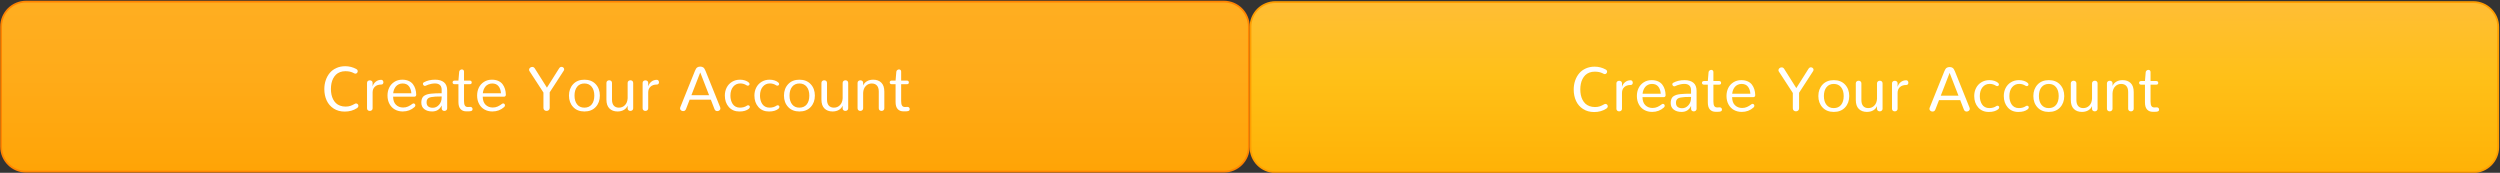 <?xml version="1.0" encoding="utf-8"?>
<!-- Generator: Adobe Illustrator 14.0.0, SVG Export Plug-In . SVG Version: 6.00 Build 43363)  -->
<!DOCTYPE svg PUBLIC "-//W3C//DTD SVG 1.1//EN" "http://www.w3.org/Graphics/SVG/1.1/DTD/svg11.dtd">
<svg version="1.1" id="Layer_1" xmlns="http://www.w3.org/2000/svg" xmlns:xlink="http://www.w3.org/1999/xlink" x="0px" y="0px"
	 width="2792.25px" height="193px" viewBox="0 0 2792.25 193" enable-background="new 0 0 2792.25 193" xml:space="preserve">
<rect x="0" y="0" width="2792.25" height="193" fill="#333333" stroke="none"/>
<g id="Layer_1_1_">
	<g id="Layer_4">
		<g>
			<g>
				<path fill="none" stroke="#FF9D00" stroke-width="4" d="M1424.524,3.326H2762.42c14.826,0,26.845,12.018,26.845,26.839v134.196
					c0,14.822-12.019,26.841-26.845,26.841H1424.524c-14.823,0-26.841-12.019-26.841-26.841V30.165
					C1397.684,15.343,1409.701,3.326,1424.524,3.326z"/>
				
					<linearGradient id="SVGID_1_" gradientUnits="userSpaceOnUse" x1="851.475" y1="-223.26" x2="851.475" y2="-35.385" gradientTransform="matrix(1 0 0 -1 1242 -32.059)">
					<stop  offset="0" style="stop-color:#FFB206"/>
					<stop  offset="0.564" style="stop-color:#FFC018"/>
					<stop  offset="1" style="stop-color:#FFBE35"/>
				</linearGradient>
				<path fill="url(#SVGID_1_)" d="M1424.524,3.326H2762.42c14.826,0,26.845,12.018,26.845,26.839v134.196
					c0,14.822-12.019,26.841-26.845,26.841H1424.524c-14.823,0-26.841-12.019-26.841-26.841V30.165
					C1397.684,15.343,1409.701,3.326,1424.524,3.326z"/>
			</g>
		</g>
		<g>
			<path fill="#FFFFFF" d="M1768.145,121.762c-3.489-2.25-6.105-5.257-7.853-9.021c-1.746-3.765-2.615-8.022-2.615-12.774
				c0-3.535,0.532-6.854,1.601-9.951c1.067-3.099,2.578-5.802,4.528-8.108c1.949-2.308,4.406-4.127,7.369-5.459
				c2.961-1.331,6.242-1.997,9.849-1.997c4.453,0,8.597,1.067,12.431,3.202c1.01,0.551,1.515,1.344,1.515,2.377
				c0,0.734-0.252,1.377-0.757,1.93c-0.505,0.551-1.112,0.824-1.823,0.824c-0.346,0-0.725-0.09-1.138-0.273
				c-0.092-0.046-0.374-0.188-0.844-0.432c-0.472-0.24-0.854-0.424-1.153-0.551c-0.298-0.127-0.758-0.299-1.377-0.518
				c-0.619-0.218-1.217-0.391-1.791-0.518c-0.572-0.125-1.292-0.234-2.15-0.326c-0.86-0.092-1.75-0.139-2.668-0.139
				c-2.229,0-4.248,0.346-6.062,1.032c-1.812,0.688-3.34,1.642-4.58,2.858c-1.239,1.216-2.284,2.664-3.134,4.339
				c-0.85,1.676-1.469,3.481-1.859,5.423c-0.391,1.939-0.584,4-0.584,6.181c0,2.183,0.193,4.234,0.584,6.164
				c0.394,1.929,1.012,3.727,1.859,5.391c0.85,1.663,1.898,3.094,3.15,4.286s2.802,2.136,4.647,2.821
				c1.849,0.689,3.908,1.033,6.183,1.033c2.043,0,3.834-0.271,5.371-0.809c1.537-0.54,3.202-1.314,4.992-2.324
				c0.459-0.253,0.896-0.379,1.311-0.379c0.712,0,1.32,0.264,1.826,0.792c0.504,0.526,0.758,1.146,0.758,1.858
				c0,1.057-0.574,1.951-1.723,2.687c-3.836,2.502-8.355,3.753-13.566,3.753C1775.732,125.136,1771.634,124.012,1768.145,121.762z"
				/>
			<path fill="#FFFFFF" d="M1806.264,123.62c-0.599-0.504-0.896-1.218-0.896-2.136V93.077c0-0.918,0.312-1.623,0.93-2.116
				c0.62-0.494,1.354-0.74,2.204-0.74c0.852,0,1.578,0.247,2.188,0.74c0.606,0.493,0.914,1.176,0.914,2.049l-0.035,4.133
				c0.574-2.136,1.728-3.919,3.461-5.354c1.731-1.435,3.815-2.151,6.25-2.151c0.734,0,1.313,0.274,1.738,0.826
				c0.426,0.551,0.637,1.192,0.637,1.929c0,0.688-0.194,1.279-0.584,1.771c-0.392,0.494-0.953,0.742-1.688,0.742
				c-3.1,0-5.505,0.805-7.215,2.409c-1.71,1.605-2.563,3.752-2.563,6.438v17.731c0,0.918-0.314,1.631-0.946,2.135
				c-0.632,0.507-1.372,0.76-2.222,0.76C1807.585,124.379,1806.859,124.126,1806.264,123.62z"/>
			<path fill="#FFFFFF" d="M1836.564,122.864c-2.547-1.399-4.574-3.462-6.078-6.183s-2.254-5.895-2.254-9.521
				c0-3.188,0.631-6.104,1.894-8.744c1.265-2.641,3.168-4.787,5.717-6.439c2.55-1.652,5.521-2.479,8.919-2.479
				c2.687,0,5.038,0.445,7.059,1.343c2.021,0.896,3.627,2.13,4.822,3.702c1.19,1.572,2.088,3.328,2.686,5.269
				c0.598,1.939,0.93,4.068,0.999,6.389c0,0.666-0.185,1.218-0.552,1.652c-0.366,0.436-0.918,0.653-1.652,0.653H1834.5
				c0.046,3.947,1.104,6.938,3.167,8.97c2.065,2.031,4.719,3.07,7.955,3.116c2.043,0,3.879-0.366,5.509-1.104
				c1.632-0.732,3.271-1.731,4.926-2.996c0.413-0.319,0.85-0.479,1.31-0.479c0.551,0,1.016,0.213,1.396,0.639
				c0.377,0.424,0.567,0.924,0.567,1.498c0,0.732-0.322,1.389-0.964,1.961c-3.629,3.26-8.012,4.892-13.154,4.892
				C1841.994,124.977,1839.113,124.264,1836.564,122.864z M1854.884,104.684c-0.207-3.215-1.112-5.843-2.72-7.887
				c-1.605-2.043-3.96-3.063-7.059-3.063c-1.607,0-3.064,0.311-4.373,0.93c-1.312,0.619-2.383,1.451-3.221,2.496
				s-1.504,2.205-1.996,3.479c-0.494,1.272-0.799,2.622-0.914,4.047L1854.884,104.684L1854.884,104.684z"/>
			<path fill="#FFFFFF" d="M1869.381,122.416c-2.25-1.725-3.375-4.167-3.375-7.337c0-1.31,0.141-2.454,0.414-3.44
				c0.275-0.986,0.666-1.854,1.171-2.603c0.505-0.744,1.218-1.377,2.136-1.894c0.918-0.518,1.928-0.94,3.028-1.274
				c1.104-0.332,2.502-0.584,4.201-0.759c1.698-0.172,3.448-0.291,5.251-0.358c1.802-0.067,3.979-0.104,6.525-0.104v-3.754
				c0-2.455-0.654-4.27-1.963-5.438c-1.311-1.172-3.135-1.756-5.477-1.756c-1.398,0-2.801,0.149-4.199,0.447
				c-1.4,0.299-2.503,0.598-3.308,0.896c-0.804,0.299-1.791,0.711-2.962,1.238c-0.229,0.114-0.504,0.172-0.825,0.172
				c-0.599,0-1.112-0.248-1.55-0.739c-0.437-0.493-0.653-1.039-0.653-1.638c0-0.688,0.321-1.217,0.964-1.584
				c3.559-1.996,7.793-2.996,12.706-2.996c4.2,0,7.489,0.978,9.865,2.929c2.376,1.951,3.563,4.958,3.563,9.021v20.076
				c0,0.896-0.316,1.603-0.947,2.117c-0.631,0.518-1.358,0.773-2.187,0.773c-0.826,0-1.532-0.246-2.118-0.739
				c-0.585-0.494-0.878-1.188-0.878-2.083v-3.307c-2.137,4.478-5.67,6.713-10.606,6.713
				C1874.559,124.999,1871.631,124.139,1869.381,122.416z M1885.754,117.595c1.985-2.182,2.979-4.958,2.979-8.333v-1.031
				c-2.846,0-5.164,0.051-6.955,0.153s-3.375,0.287-4.752,0.552c-1.377,0.266-2.41,0.653-3.1,1.172
				c-0.688,0.518-1.199,1.144-1.531,1.877c-0.334,0.732-0.5,1.676-0.5,2.822c0,2.09,0.619,3.621,1.857,4.598
				c1.239,0.978,2.93,1.463,5.062,1.463C1881.455,120.866,1883.77,119.775,1885.754,117.595z"/>
			<path fill="#FFFFFF" d="M1909.807,122.296c-1.562-1.711-2.343-4.346-2.343-7.903V94.559h-4.198c-0.76,0-1.338-0.184-1.74-0.551
				c-0.401-0.367-0.604-0.86-0.604-1.479c0-0.598,0.194-1.086,0.585-1.465c0.392-0.378,0.966-0.568,1.724-0.568h4.233l0.826-9.777
				c0.046-0.734,0.373-1.366,0.981-1.895c0.605-0.527,1.276-0.793,2.014-0.793c0.689,0,1.263,0.213,1.722,0.639
				c0.459,0.425,0.688,1.039,0.688,1.842v9.984h6.336c0.757,0,1.326,0.195,1.705,0.587c0.379,0.39,0.566,0.895,0.566,1.515
				c0,1.309-0.758,1.962-2.271,1.962h-6.335v18.767c0,2.364,0.333,4.069,0.999,5.112c0.666,1.045,1.722,1.567,3.168,1.567h0.379
				l2.341-0.104h0.207c0.758,0,1.354,0.242,1.791,0.726c0.438,0.479,0.654,1.045,0.654,1.688c0,0.574-0.126,1.039-0.379,1.396
				c-0.254,0.354-0.637,0.613-1.154,0.772c-0.516,0.16-1.033,0.266-1.549,0.312c-0.516,0.046-1.188,0.067-2.016,0.067h-2.03
				C1913.468,124.859,1911.367,124.006,1909.807,122.296z"/>
			<path fill="#FFFFFF" d="M1936.665,122.864c-2.548-1.399-4.575-3.462-6.078-6.183c-1.504-2.721-2.256-5.895-2.256-9.521
				c0-3.188,0.632-6.104,1.896-8.744c1.263-2.641,3.168-4.787,5.717-6.439c2.548-1.652,5.521-2.479,8.918-2.479
				c2.686,0,5.039,0.445,7.059,1.343c2.021,0.896,3.627,2.13,4.82,3.702c1.192,1.572,2.089,3.328,2.688,5.269
				c0.598,1.939,0.93,4.068,0.998,6.389c0,0.666-0.186,1.218-0.552,1.652c-0.366,0.436-0.918,0.653-1.651,0.653H1934.6
				c0.047,3.947,1.103,6.938,3.168,8.97c2.062,2.032,4.717,3.07,7.954,3.116c2.043,0,3.88-0.366,5.509-1.104
				c1.631-0.732,3.271-1.731,4.924-2.996c0.414-0.319,0.85-0.479,1.311-0.479c0.553,0,1.018,0.213,1.396,0.639
				c0.378,0.424,0.567,0.924,0.567,1.498c0,0.732-0.321,1.389-0.966,1.961c-3.627,3.26-8.012,4.892-13.15,4.892
				C1942.093,124.977,1939.213,124.264,1936.665,122.864z M1954.984,104.684c-0.207-3.215-1.114-5.843-2.721-7.887
				c-1.606-2.043-3.959-3.063-7.061-3.063c-1.605,0-3.062,0.311-4.373,0.93c-1.309,0.619-2.382,1.451-3.221,2.496
				c-0.838,1.045-1.504,2.205-1.996,3.479c-0.494,1.272-0.799,2.622-0.913,4.047L1954.984,104.684L1954.984,104.684z"/>
			<path fill="#FFFFFF" d="M2002.4,103.855l-15.564-23.896c-0.32-0.482-0.48-1.011-0.48-1.584c0-0.851,0.36-1.584,1.086-2.204
				c0.723-0.62,1.543-0.931,2.462-0.931c1.192,0,2.135,0.552,2.823,1.653l13.565,21.487l13.637-21.59
				c0.688-1.079,1.584-1.618,2.688-1.618c0.78,0,1.463,0.264,2.049,0.792c0.585,0.527,0.878,1.158,0.878,1.895
				c0,0.573-0.172,1.125-0.518,1.651l-15.633,24.104v17.422c0,1.032-0.346,1.845-1.033,2.43c-0.688,0.586-1.504,0.879-2.444,0.879
				c-0.964,0-1.79-0.293-2.479-0.879c-0.688-0.585-1.032-1.405-1.032-2.462L2002.4,103.855L2002.4,103.855z"/>
			<path fill="#FFFFFF" d="M2035.577,120.006c-3.111-3.329-4.666-7.576-4.666-12.74c0-5.188,1.555-9.445,4.666-12.775
				c3.11-3.328,7.307-4.992,12.586-4.992c5.28,0,9.476,1.658,12.586,4.977c3.11,3.317,4.666,7.582,4.666,12.792
				c0,5.164-1.549,9.412-4.646,12.74c-3.102,3.328-7.302,4.992-12.604,4.992C2042.884,124.999,2038.688,123.334,2035.577,120.006z
				 M2056.307,117.13c1.938-2.397,2.909-5.688,2.909-9.864c0-4.154-0.979-7.449-2.943-9.883c-1.963-2.435-4.666-3.649-8.108-3.649
				c-3.467,0-6.176,1.211-8.126,3.633c-1.951,2.422-2.927,5.723-2.927,9.898c0,4.133,0.969,7.408,2.91,9.83
				c1.938,2.422,4.631,3.633,8.073,3.633C2051.629,120.729,2054.366,119.53,2056.307,117.13z"/>
			<path fill="#FFFFFF" d="M2076.141,121.676c-2.263-2.216-3.394-5.55-3.394-10.003V93.11c0-0.939,0.312-1.67,0.932-2.187
				c0.619-0.519,1.354-0.774,2.203-0.774s1.577,0.258,2.188,0.774c0.606,0.517,0.912,1.246,0.912,2.187v18.629
				c0,2.938,0.666,5.172,1.996,6.696c1.332,1.527,3.235,2.291,5.717,2.291c2.663,0,4.912-0.937,6.749-2.808
				c1.835-1.87,2.835-4.437,2.996-7.694V93.11c0-0.916,0.311-1.641,0.93-2.168c0.621-0.529,1.354-0.793,2.205-0.793
				c0.849,0,1.572,0.258,2.168,0.774c0.599,0.517,0.896,1.246,0.896,2.187v28.34c0,0.918-0.312,1.637-0.933,2.151
				c-0.619,0.517-1.354,0.774-2.203,0.774s-1.571-0.247-2.17-0.74c-0.596-0.493-0.895-1.188-0.895-2.084v-3.062
				c-0.873,2.088-2.311,3.694-4.306,4.819c-1.998,1.125-4.314,1.688-6.955,1.688C2081.414,124.999,2078.4,123.891,2076.141,121.676z
				"/>
			<path fill="#FFFFFF" d="M2114.07,123.62c-0.596-0.504-0.896-1.218-0.896-2.136V93.077c0-0.918,0.311-1.623,0.932-2.116
				c0.618-0.494,1.354-0.74,2.202-0.74c0.85,0,1.577,0.247,2.188,0.74c0.606,0.493,0.912,1.176,0.912,2.049l-0.035,4.133
				c0.574-2.136,1.729-3.919,3.461-5.354s3.816-2.151,6.25-2.151c0.734,0,1.314,0.274,1.738,0.826
				c0.426,0.551,0.637,1.192,0.637,1.929c0,0.688-0.191,1.279-0.584,1.771c-0.391,0.494-0.952,0.742-1.688,0.742
				c-3.102,0-5.504,0.805-7.216,2.409c-1.709,1.605-2.563,3.752-2.563,6.438v17.731c0,0.918-0.313,1.631-0.947,2.135
				c-0.631,0.507-1.37,0.76-2.221,0.76C2115.389,124.379,2114.667,124.126,2114.07,123.62z"/>
			<path fill="#FFFFFF" d="M2189.378,111.845h-23.69l-4.062,10.468c-0.573,1.518-1.644,2.272-3.202,2.272
				c-0.896,0-1.69-0.287-2.394-0.86c-0.701-0.572-1.052-1.297-1.052-2.17c0-0.367,0.093-0.791,0.272-1.271l16.356-40.599
				c0.779-1.95,1.623-3.241,2.531-3.874c0.903-0.631,2.037-0.947,3.392-0.947s2.483,0.315,3.393,0.947
				c0.909,0.631,1.75,1.924,2.531,3.874l16.354,40.599c0.185,0.48,0.274,0.906,0.274,1.271c0,0.873-0.354,1.598-1.067,2.17
				c-0.711,0.573-1.517,0.86-2.409,0.86c-1.537,0-2.595-0.758-3.168-2.272L2189.378,111.845z M2177.532,81.405l-9.884,25.446h19.767
				L2177.532,81.405z"/>
			<path fill="#FFFFFF" d="M2209.417,119.989c-2.938-3.362-4.406-7.604-4.406-12.726c0-3.306,0.688-6.301,2.064-8.986
				c1.379-2.687,3.362-4.818,5.959-6.402c2.594-1.584,5.577-2.376,8.95-2.376c1.976,0,3.802,0.273,5.478,0.824
				c1.677,0.553,3.008,1.24,3.994,2.066c0.778,0.62,1.172,1.286,1.172,1.997c0,0.505-0.188,0.931-0.567,1.272
				c-0.379,0.346-0.845,0.519-1.396,0.519c-0.504,0-0.985-0.149-1.444-0.448c-2.088-1.354-4.396-2.031-6.92-2.031
				c-3.283,0-5.947,1.233-7.99,3.7c-2.043,2.47-3.063,5.791-3.063,9.97c0,1.746,0.207,3.397,0.621,4.959
				c0.412,1.562,1.031,2.979,1.858,4.252c0.826,1.274,1.929,2.285,3.306,3.03c1.377,0.746,2.961,1.119,4.752,1.119
				c3.146,0,5.772-0.733,7.885-2.205c0.438-0.297,0.896-0.446,1.379-0.446c0.527,0,0.978,0.18,1.345,0.534
				c0.366,0.354,0.551,0.798,0.551,1.324c0,0.758-0.392,1.459-1.172,2.103c-2.479,1.996-5.97,2.996-10.467,2.996
				C2216.316,125.032,2212.357,123.352,2209.417,119.989z"/>
			<path fill="#FFFFFF" d="M2242.441,119.989c-2.939-3.362-4.408-7.604-4.408-12.726c0-3.306,0.688-6.301,2.065-8.986
				c1.377-2.687,3.36-4.818,5.956-6.402s5.578-2.376,8.953-2.376c1.977,0,3.8,0.273,5.477,0.824c1.676,0.553,3.008,1.24,3.993,2.066
				c0.78,0.62,1.173,1.286,1.173,1.997c0,0.505-0.189,0.931-0.568,1.272c-0.379,0.346-0.844,0.519-1.396,0.519
				c-0.507,0-0.987-0.149-1.446-0.448c-2.088-1.354-4.396-2.031-6.923-2.031c-3.28,0-5.944,1.233-7.987,3.7
				c-2.043,2.47-3.062,5.791-3.062,9.97c0,1.746,0.205,3.397,0.619,4.959s1.029,2.979,1.857,4.252
				c0.826,1.274,1.928,2.285,3.309,3.03c1.377,0.746,2.961,1.119,4.75,1.119c3.146,0,5.771-0.733,7.887-2.205
				c0.436-0.297,0.895-0.446,1.377-0.446c0.527,0,0.977,0.18,1.344,0.534s0.551,0.798,0.551,1.324c0,0.758-0.391,1.459-1.172,2.103
				c-2.479,1.996-5.969,2.996-10.467,2.996C2249.339,125.032,2245.378,123.352,2242.441,119.989z"/>
			<path fill="#FFFFFF" d="M2275.72,120.006c-3.107-3.329-4.663-7.576-4.663-12.74c0-5.188,1.555-9.445,4.663-12.775
				c3.109-3.328,7.309-4.992,12.587-4.992s9.478,1.658,12.586,4.977s4.666,7.582,4.666,12.792c0,5.164-1.55,9.412-4.647,12.74
				c-3.101,3.328-7.302,4.992-12.604,4.992C2283.027,124.999,2278.831,123.334,2275.72,120.006z M2296.45,117.13
				c1.938-2.397,2.909-5.688,2.909-9.864c0-4.154-0.981-7.449-2.944-9.883c-1.963-2.435-4.666-3.649-8.106-3.649
				c-3.468,0-6.177,1.211-8.127,3.633c-1.951,2.422-2.929,5.723-2.929,9.898c0,4.133,0.972,7.408,2.91,9.83s4.631,3.633,8.073,3.633
				C2291.773,120.729,2294.511,119.53,2296.45,117.13z"/>
			<path fill="#FFFFFF" d="M2316.284,121.676c-2.263-2.216-3.394-5.55-3.394-10.003V93.11c0-0.939,0.312-1.67,0.93-2.187
				c0.621-0.519,1.355-0.774,2.205-0.774c0.851,0,1.578,0.258,2.187,0.774c0.608,0.517,0.912,1.246,0.912,2.187v18.629
				c0,2.938,0.666,5.172,1.998,6.696c1.332,1.527,3.236,2.291,5.717,2.291c2.662,0,4.912-0.937,6.748-2.808
				c1.838-1.87,2.836-4.437,2.996-7.694V93.11c0-0.916,0.312-1.641,0.931-2.168c0.621-0.529,1.354-0.793,2.205-0.793
				c0.851,0,1.569,0.258,2.168,0.774c0.599,0.517,0.896,1.246,0.896,2.187v28.34c0,0.918-0.312,1.637-0.93,2.151
				c-0.621,0.517-1.355,0.774-2.205,0.774s-1.572-0.247-2.168-0.74c-0.6-0.493-0.896-1.188-0.896-2.084v-3.062
				c-0.873,2.088-2.307,3.694-4.305,4.819c-1.996,1.125-4.315,1.688-6.955,1.688
				C2321.559,124.999,2318.546,123.891,2316.284,121.676z"/>
			<path fill="#FFFFFF" d="M2354.145,123.604c-0.597-0.517-0.896-1.244-0.896-2.187V93.11c0-0.916,0.312-1.635,0.933-2.15
				c0.619-0.518,1.354-0.775,2.203-0.775c0.85,0,1.577,0.247,2.188,0.74c0.606,0.494,0.912,1.188,0.912,2.083v2.996
				c0.873-2.088,2.301-3.696,4.287-4.821c1.985-1.125,4.299-1.688,6.938-1.688c3.787,0,6.809,1.103,9.059,3.307
				c2.25,2.204,3.375,5.544,3.375,10.021v18.595c0,0.939-0.306,1.67-0.912,2.188c-0.609,0.518-1.338,0.774-2.188,0.774
				c-0.85,0-1.578-0.26-2.188-0.774c-0.61-0.516-0.912-1.244-0.912-2.188v-18.663c0-2.938-0.685-5.178-2.049-6.714
				c-1.365-1.538-3.289-2.308-5.77-2.308c-2.641,0-4.866,0.94-6.682,2.822c-1.812,1.882-2.801,4.442-2.961,7.679v17.184
				c0,0.919-0.316,1.643-0.947,2.17c-0.631,0.526-1.371,0.792-2.221,0.792C2355.466,124.379,2354.741,124.12,2354.145,123.604z"/>
			<path fill="#FFFFFF" d="M2398.048,122.296c-1.561-1.711-2.342-4.346-2.342-7.903V94.559h-4.199c-0.76,0-1.338-0.184-1.739-0.551
				c-0.399-0.367-0.604-0.86-0.604-1.479c0-0.598,0.195-1.086,0.586-1.465c0.393-0.378,0.965-0.568,1.725-0.568h4.232l0.826-9.777
				c0.047-0.734,0.373-1.366,0.981-1.895c0.606-0.527,1.276-0.793,2.015-0.793c0.688,0,1.264,0.213,1.723,0.639
				c0.459,0.425,0.688,1.039,0.688,1.842v9.984h6.336c0.758,0,1.326,0.195,1.705,0.587c0.379,0.39,0.565,0.895,0.565,1.515
				c0,1.309-0.759,1.962-2.271,1.962h-6.336v18.767c0,2.364,0.334,4.069,0.998,5.112c0.666,1.045,1.724,1.567,3.168,1.567h0.379
				l2.343-0.104h0.207c0.758,0,1.354,0.242,1.791,0.726c0.438,0.479,0.653,1.045,0.653,1.688c0,0.574-0.127,1.039-0.379,1.396
				c-0.252,0.354-0.64,0.613-1.153,0.772c-0.517,0.16-1.033,0.266-1.55,0.312c-0.519,0.046-1.188,0.067-2.017,0.067h-2.03
				C2401.71,124.859,2399.609,124.006,2398.048,122.296z"/>
		</g>
	</g>
</g>
<g id="Layer_2_1_">
	<g id="Layer_2_2_">
		<g>
			<g>
				<path fill="none" stroke="#FF8400" stroke-width="4" d="M29.09,2.833h1337.896c14.826,0,26.842,12.017,26.842,26.838v134.198
					c0,14.82-12.016,26.84-26.842,26.84H29.09c-14.822,0-26.84-12.02-26.84-26.84V29.67C2.25,14.849,14.268,2.833,29.09,2.833z"/>
				
					<linearGradient id="SVGID_2_" gradientUnits="userSpaceOnUse" x1="-957.961" y1="1338.768" x2="-957.961" y2="1150.892" gradientTransform="matrix(1 0 0 1 1656 -1148.059)">
					<stop  offset="0" style="stop-color:#FFA406"/>
					<stop  offset="0.564" style="stop-color:#FFAB19"/>
					<stop  offset="1" style="stop-color:#FFAE21"/>
				</linearGradient>
				<path fill="url(#SVGID_2_)" d="M29.09,2.833h1337.896c14.826,0,26.842,12.017,26.842,26.838v134.198
					c0,14.82-12.016,26.84-26.842,26.84H29.09c-14.822,0-26.84-12.02-26.84-26.84V29.67C2.25,14.849,14.268,2.833,29.09,2.833z"/>
			</g>
		</g>
	</g>
	<g id="Layer_3_1_">
		<g>
			<path fill="#FFFFFF" d="M372.709,121.268c-3.488-2.25-6.104-5.257-7.851-9.021c-1.745-3.767-2.617-8.021-2.617-12.774
				c0-3.535,0.534-6.854,1.604-9.951c1.064-3.101,2.575-5.804,4.526-8.108c1.95-2.308,4.407-4.126,7.368-5.458
				c2.962-1.331,6.244-1.997,9.851-1.997c4.451,0,8.598,1.065,12.432,3.202c1.01,0.551,1.515,1.343,1.515,2.375
				c0,0.733-0.253,1.378-0.757,1.93c-0.505,0.551-1.114,0.826-1.825,0.826c-0.344,0-0.723-0.092-1.136-0.275
				c-0.092-0.046-0.374-0.188-0.845-0.431c-0.474-0.241-0.854-0.425-1.152-0.552c-0.298-0.125-0.758-0.299-1.377-0.519
				c-0.619-0.218-1.218-0.39-1.791-0.517c-0.574-0.125-1.291-0.235-2.151-0.327c-0.859-0.091-1.75-0.138-2.668-0.138
				c-2.228,0-4.247,0.345-6.062,1.031c-1.814,0.688-3.341,1.644-4.58,2.857c-1.24,1.217-2.285,2.664-3.135,4.339
				c-0.851,1.677-1.469,3.483-1.857,5.423c-0.393,1.94-0.586,4-0.586,6.184c0,2.18,0.193,4.232,0.586,6.164
				c0.393,1.93,1.01,3.725,1.857,5.389c0.849,1.664,1.897,3.094,3.149,4.287c1.251,1.191,2.803,2.135,4.648,2.82
				c1.848,0.688,3.907,1.031,6.182,1.031c2.043,0,3.833-0.271,5.371-0.81c1.539-0.539,3.203-1.312,4.994-2.324
				c0.459-0.252,0.896-0.379,1.31-0.379c0.712,0,1.319,0.267,1.824,0.793c0.506,0.527,0.758,1.146,0.758,1.859
				c0,1.055-0.572,1.948-1.722,2.686c-3.834,2.502-8.354,3.752-13.565,3.752C380.299,124.643,376.199,123.518,372.709,121.268z"/>
			<path fill="#FFFFFF" d="M410.828,123.126c-0.597-0.504-0.896-1.217-0.896-2.135V92.583c0-0.918,0.311-1.624,0.931-2.118
				c0.62-0.493,1.354-0.739,2.204-0.739c0.85,0,1.577,0.246,2.188,0.739c0.605,0.494,0.912,1.177,0.912,2.05l-0.033,4.132
				c0.57-2.136,1.728-3.918,3.459-5.354c1.731-1.437,3.814-2.152,6.25-2.152c0.733,0,1.312,0.275,1.738,0.826
				c0.426,0.551,0.639,1.194,0.639,1.931c0,0.688-0.194,1.277-0.585,1.771c-0.394,0.494-0.953,0.74-1.688,0.74
				c-3.1,0-5.504,0.805-7.214,2.408c-1.71,1.608-2.563,3.753-2.563,6.44v17.732c0,0.918-0.313,1.629-0.946,2.135
				c-0.632,0.504-1.372,0.758-2.222,0.758C412.151,123.884,411.426,123.632,410.828,123.126z"/>
			<path fill="#FFFFFF" d="M441.131,122.368c-2.55-1.4-4.574-3.459-6.078-6.183c-1.504-2.721-2.254-5.895-2.254-9.52
				c0-3.189,0.631-6.107,1.895-8.748c1.262-2.641,3.168-4.787,5.716-6.438c2.548-1.652,5.521-2.479,8.918-2.479
				c2.688,0,5.039,0.446,7.061,1.343s3.627,2.13,4.819,3.702c1.193,1.573,2.089,3.33,2.688,5.271c0.599,1.938,0.931,4.068,1,6.388
				c0,0.666-0.188,1.217-0.553,1.651c-0.366,0.438-0.918,0.652-1.651,0.652h-23.622c0.046,3.947,1.103,6.938,3.167,8.969
				c2.065,2.031,4.718,3.07,7.954,3.115c2.044,0,3.88-0.367,5.51-1.102c1.63-0.735,3.271-1.732,4.924-2.996
				c0.413-0.32,0.851-0.482,1.312-0.482c0.552,0,1.017,0.213,1.396,0.641c0.379,0.427,0.568,0.927,0.568,1.498
				c0,0.732-0.322,1.392-0.965,1.964c-3.628,3.26-8.015,4.891-13.153,4.891C446.561,124.479,443.68,123.77,441.131,122.368z
				 M459.449,104.189c-0.207-3.215-1.113-5.844-2.721-7.887c-1.606-2.043-3.959-3.063-7.06-3.063c-1.606,0-3.062,0.312-4.373,0.933
				c-1.311,0.62-2.381,1.452-3.222,2.497c-0.838,1.045-1.503,2.204-1.997,3.479c-0.492,1.271-0.798,2.623-0.91,4.047
				L459.449,104.189L459.449,104.189z"/>
			<path fill="#FFFFFF" d="M473.946,121.921c-2.25-1.721-3.375-4.166-3.375-7.334c0-1.312,0.138-2.457,0.414-3.442
				c0.273-0.984,0.666-1.854,1.17-2.601s1.217-1.377,2.136-1.896c0.916-0.52,1.93-0.938,3.029-1.272
				c1.104-0.332,2.501-0.584,4.201-0.758c1.698-0.173,3.448-0.291,5.25-0.361c1.803-0.065,3.979-0.104,6.524-0.104V100.4
				c0-2.457-0.653-4.271-1.961-5.439c-1.312-1.171-3.137-1.756-5.478-1.756c-1.397,0-2.803,0.148-4.201,0.447
				c-1.397,0.299-2.502,0.598-3.307,0.896c-0.805,0.298-1.791,0.711-2.961,1.239c-0.229,0.113-0.506,0.172-0.826,0.172
				c-0.599,0-1.113-0.247-1.551-0.74c-0.438-0.492-0.653-1.039-0.653-1.636c0-0.688,0.321-1.218,0.965-1.584
				c3.56-1.997,7.793-2.996,12.706-2.996c4.199,0,7.488,0.976,9.865,2.927c2.375,1.951,3.562,4.958,3.562,9.022v20.071
				c0,0.896-0.314,1.604-0.946,2.117c-0.632,0.521-1.359,0.775-2.188,0.775c-0.824,0-1.53-0.248-2.117-0.74
				c-0.586-0.494-0.879-1.189-0.879-2.084v-3.305c-2.136,4.477-5.67,6.713-10.604,6.713
				C479.123,124.503,476.196,123.645,473.946,121.921z M490.32,117.102c1.983-2.183,2.979-4.959,2.979-8.332v-1.031
				c-2.848,0-5.164,0.051-6.955,0.154c-1.791,0.103-3.375,0.284-4.752,0.551c-1.377,0.266-2.41,0.651-3.102,1.168
				c-0.688,0.52-1.199,1.145-1.531,1.877c-0.332,0.734-0.5,1.678-0.5,2.824c0,2.09,0.619,3.621,1.859,4.6
				c1.238,0.975,2.927,1.463,5.062,1.463C486.021,120.372,488.334,119.282,490.32,117.102z"/>
			<path fill="#FFFFFF" d="M514.372,121.802c-1.562-1.711-2.341-4.346-2.341-7.903V94.065h-4.201c-0.757,0-1.337-0.185-1.736-0.552
				c-0.401-0.366-0.604-0.86-0.604-1.479c0-0.598,0.193-1.084,0.585-1.465c0.393-0.379,0.964-0.566,1.725-0.566h4.232l0.826-9.778
				c0.046-0.735,0.373-1.366,0.979-1.895c0.606-0.528,1.277-0.792,2.016-0.792c0.688,0,1.263,0.212,1.722,0.637
				c0.459,0.425,0.688,1.039,0.688,1.843v9.985h6.337c0.758,0,1.325,0.193,1.704,0.585c0.379,0.392,0.566,0.896,0.566,1.517
				c0,1.309-0.757,1.961-2.271,1.961h-6.337v18.768c0,2.361,0.334,4.066,1,5.111s1.723,1.563,3.168,1.563h0.379l2.342-0.104h0.207
				c0.758,0,1.354,0.239,1.791,0.723c0.438,0.479,0.652,1.045,0.652,1.688c0,0.572-0.125,1.039-0.379,1.396
				c-0.252,0.354-0.639,0.615-1.153,0.772c-0.517,0.16-1.032,0.267-1.55,0.312c-0.518,0.045-1.188,0.068-2.017,0.068h-2.028
				C518.033,124.366,515.935,123.511,514.372,121.802z"/>
			<path fill="#FFFFFF" d="M541.231,122.368c-2.549-1.4-4.575-3.459-6.078-6.183c-1.504-2.721-2.256-5.895-2.256-9.52
				c0-3.189,0.632-6.107,1.894-8.748c1.265-2.641,3.17-4.787,5.719-6.438c2.548-1.652,5.521-2.479,8.918-2.479
				c2.687,0,5.039,0.446,7.06,1.343s3.627,2.13,4.819,3.702c1.19,1.573,2.09,3.33,2.687,5.271c0.6,1.938,0.932,4.068,0.999,6.388
				c0,0.666-0.185,1.217-0.551,1.651c-0.367,0.438-0.918,0.652-1.653,0.652h-23.619c0.047,3.947,1.104,6.938,3.166,8.969
				c2.065,2.031,4.721,3.07,7.955,3.115c2.043,0,3.879-0.367,5.512-1.102c1.629-0.734,3.271-1.732,4.925-2.996
				c0.411-0.32,0.849-0.482,1.309-0.482c0.552,0,1.018,0.213,1.396,0.641c0.378,0.427,0.565,0.927,0.565,1.498
				c0,0.732-0.319,1.392-0.964,1.964c-3.627,3.26-8.012,4.891-13.152,4.891C546.659,124.479,543.778,123.77,541.231,122.368z
				 M559.551,104.189c-0.207-3.215-1.113-5.844-2.723-7.887c-1.605-2.043-3.96-3.063-7.06-3.063c-1.606,0-3.063,0.312-4.372,0.933
				c-1.311,0.62-2.384,1.452-3.222,2.497s-1.504,2.204-1.996,3.479c-0.494,1.271-0.799,2.623-0.913,4.047L559.551,104.189
				L559.551,104.189z"/>
			<path fill="#FFFFFF" d="M606.967,103.361l-15.563-23.896c-0.322-0.482-0.48-1.01-0.48-1.584c0-0.85,0.36-1.584,1.086-2.204
				c0.724-0.62,1.543-0.93,2.462-0.93c1.19,0,2.135,0.551,2.821,1.651l13.567,21.487l13.636-21.589
				c0.688-1.079,1.584-1.618,2.688-1.618c0.778,0,1.464,0.264,2.05,0.792c0.584,0.528,0.877,1.159,0.877,1.895
				c0,0.574-0.172,1.125-0.518,1.652l-15.635,24.106v17.422c0,1.033-0.345,1.842-1.033,2.429c-0.688,0.586-1.504,0.879-2.443,0.879
				c-0.964,0-1.789-0.293-2.479-0.879c-0.689-0.587-1.033-1.404-1.033-2.464L606.967,103.361L606.967,103.361z"/>
			<path fill="#FFFFFF" d="M640.145,119.511c-3.111-3.327-4.666-7.575-4.666-12.737c0-5.189,1.555-9.445,4.666-12.775
				c3.109-3.328,7.306-4.993,12.586-4.993c5.279,0,9.475,1.658,12.586,4.977c3.109,3.317,4.666,7.581,4.666,12.793
				c0,5.164-1.551,9.408-4.648,12.738c-3.099,3.327-7.3,4.991-12.604,4.991C647.448,124.503,643.254,122.839,640.145,119.511z
				 M660.873,116.636c1.939-2.397,2.909-5.688,2.909-9.862c0-4.154-0.979-7.449-2.942-9.883c-1.965-2.433-4.666-3.65-8.107-3.65
				c-3.467,0-6.177,1.213-8.127,3.636c-1.95,2.421-2.927,5.72-2.927,9.899c0,4.132,0.97,7.404,2.907,9.826
				c1.939,2.424,4.634,3.635,8.075,3.635C656.195,120.232,658.933,119.034,660.873,116.636z"/>
			<path fill="#FFFFFF" d="M680.707,121.182c-2.262-2.216-3.393-5.55-3.393-10.002V92.618c0-0.94,0.311-1.67,0.93-2.188
				c0.62-0.517,1.354-0.772,2.204-0.772c0.849,0,1.577,0.26,2.188,0.772c0.604,0.519,0.909,1.246,0.909,2.188v18.629
				c0,2.938,0.666,5.17,1.998,6.694c1.33,1.525,3.236,2.289,5.718,2.289c2.662,0,4.909-0.938,6.748-2.809
				c1.836-1.869,2.834-4.438,2.998-7.693v-17.11c0-0.918,0.31-1.643,0.93-2.172c0.619-0.525,1.354-0.791,2.203-0.791
				c0.85,0,1.571,0.26,2.17,0.772c0.597,0.519,0.896,1.246,0.896,2.188v28.34c0,0.918-0.312,1.635-0.93,2.147
				c-0.621,0.521-1.354,0.773-2.205,0.773c-0.852,0-1.572-0.246-2.168-0.74c-0.599-0.494-0.896-1.188-0.896-2.084v-3.061
				c-0.872,2.09-2.307,3.695-4.304,4.82c-1.998,1.125-4.313,1.688-6.956,1.688C685.98,124.503,682.967,123.396,680.707,121.182z"/>
			<path fill="#FFFFFF" d="M718.637,123.126c-0.598-0.504-0.896-1.217-0.896-2.135V92.583c0-0.918,0.312-1.624,0.934-2.118
				c0.618-0.494,1.354-0.739,2.202-0.739c0.85,0,1.577,0.246,2.188,0.739c0.605,0.494,0.911,1.177,0.911,2.05l-0.034,4.132
				c0.573-2.136,1.729-3.918,3.461-5.354c1.731-1.436,3.815-2.152,6.25-2.152c0.733,0,1.313,0.275,1.737,0.826
				c0.427,0.551,0.638,1.194,0.638,1.931c0,0.688-0.193,1.277-0.584,1.771c-0.392,0.494-0.953,0.74-1.688,0.74
				c-3.102,0-5.504,0.805-7.216,2.408c-1.712,1.608-2.563,3.753-2.563,6.44v17.732c0,0.918-0.315,1.629-0.946,2.135
				c-0.631,0.504-1.371,0.758-2.222,0.758C719.953,123.884,719.232,123.632,718.637,123.126z"/>
			<path fill="#FFFFFF" d="M793.944,111.352h-23.69l-4.062,10.467c-0.573,1.518-1.641,2.272-3.202,2.272
				c-0.896,0-1.689-0.286-2.394-0.86c-0.699-0.572-1.053-1.297-1.053-2.17c0-0.367,0.094-0.791,0.275-1.271l16.354-40.598
				c0.779-1.951,1.625-3.24,2.529-3.873c0.905-0.632,2.037-0.947,3.395-0.947c1.354,0,2.483,0.315,3.392,0.947
				c0.908,0.631,1.75,1.922,2.531,3.873l16.354,40.598c0.186,0.48,0.272,0.904,0.272,1.271c0,0.873-0.354,1.598-1.063,2.17
				c-0.711,0.574-1.519,0.86-2.41,0.86c-1.539,0-2.594-0.758-3.168-2.272L793.944,111.352z M782.1,80.911l-9.883,25.448h19.766
				L782.1,80.911z"/>
			<path fill="#FFFFFF" d="M813.982,119.493c-2.938-3.363-4.405-7.604-4.405-12.724c0-3.307,0.688-6.303,2.063-8.985
				c1.379-2.689,3.362-4.821,5.959-6.405c2.595-1.584,5.577-2.376,8.95-2.376c1.977,0,3.802,0.274,5.479,0.826
				c1.676,0.551,3.006,1.239,3.993,2.064c0.778,0.619,1.171,1.285,1.171,1.996c0,0.507-0.188,0.931-0.566,1.274
				c-0.379,0.344-0.846,0.517-1.396,0.517c-0.504,0-0.986-0.147-1.445-0.446c-2.09-1.354-4.396-2.031-6.922-2.031
				c-3.28,0-5.944,1.231-7.987,3.701c-2.043,2.469-3.063,5.792-3.063,9.969c0,1.746,0.207,3.395,0.621,4.959
				c0.412,1.561,1.03,2.979,1.858,4.252c0.823,1.271,1.928,2.283,3.305,3.029c1.377,0.744,2.961,1.117,4.752,1.117
				c3.146,0,5.772-0.732,7.887-2.203c0.438-0.299,0.896-0.445,1.379-0.445c0.525,0,0.978,0.178,1.344,0.533
				c0.365,0.354,0.552,0.799,0.552,1.324c0,0.76-0.394,1.457-1.173,2.102c-2.479,1.998-5.969,2.996-10.469,2.996
				C820.883,124.538,816.924,122.855,813.982,119.493z"/>
			<path fill="#FFFFFF" d="M847.008,119.493c-2.938-3.363-4.408-7.604-4.408-12.724c0-3.307,0.688-6.303,2.064-8.985
				c1.377-2.689,3.361-4.821,5.955-6.405c2.598-1.584,5.578-2.376,8.953-2.376c1.979,0,3.801,0.274,5.479,0.826
				c1.676,0.551,3.008,1.239,3.992,2.064c0.779,0.619,1.174,1.285,1.174,1.996c0,0.507-0.188,0.931-0.567,1.274
				c-0.38,0.343-0.845,0.517-1.396,0.517c-0.506,0-0.985-0.147-1.444-0.446c-2.089-1.354-4.396-2.031-6.924-2.031
				c-3.279,0-5.943,1.231-7.986,3.701c-2.043,2.469-3.062,5.792-3.062,9.969c0,1.746,0.204,3.395,0.618,4.959
				c0.412,1.561,1.03,2.979,1.858,4.252c0.825,1.271,1.928,2.283,3.305,3.029c1.377,0.744,2.961,1.117,4.752,1.117
				c3.146,0,5.773-0.732,7.889-2.203c0.437-0.299,0.896-0.445,1.377-0.445c0.525,0,0.978,0.178,1.344,0.533
				c0.367,0.354,0.552,0.799,0.552,1.324c0,0.76-0.392,1.457-1.172,2.102c-2.479,1.998-5.97,2.996-10.468,2.996
				C853.904,124.538,849.944,122.855,847.008,119.493z"/>
			<path fill="#FFFFFF" d="M880.285,119.511c-3.107-3.327-4.664-7.575-4.664-12.737c0-5.189,1.557-9.445,4.664-12.775
				c3.111-3.328,7.309-4.993,12.588-4.993s9.477,1.658,12.586,4.977c3.109,3.317,4.666,7.581,4.666,12.793
				c0,5.164-1.551,9.408-4.648,12.738c-3.1,3.327-7.299,4.991-12.604,4.991C887.594,124.503,883.398,122.839,880.285,119.511z
				 M901.018,116.636c1.938-2.397,2.91-5.688,2.91-9.862c0-4.154-0.981-7.449-2.945-9.883c-1.963-2.433-4.666-3.65-8.108-3.65
				c-3.465,0-6.174,1.213-8.125,3.636c-1.949,2.421-2.928,5.72-2.928,9.899c0,4.132,0.972,7.404,2.909,9.826
				c1.938,2.424,4.632,3.635,8.074,3.635C896.338,120.232,899.076,119.034,901.018,116.636z"/>
			<path fill="#FFFFFF" d="M920.852,121.182c-2.264-2.216-3.395-5.55-3.395-10.002V92.618c0-0.94,0.312-1.67,0.932-2.188
				c0.621-0.517,1.354-0.772,2.205-0.772s1.576,0.26,2.187,0.772c0.608,0.517,0.911,1.246,0.911,2.188v18.629
				c0,2.938,0.666,5.17,1.998,6.694c1.332,1.525,3.236,2.289,5.718,2.289c2.661,0,4.911-0.938,6.748-2.809
				c1.836-1.869,2.836-4.438,2.995-7.693v-17.11c0-0.918,0.312-1.643,0.931-2.172c0.619-0.525,1.354-0.791,2.203-0.791
				c0.854,0,1.571,0.26,2.17,0.772c0.6,0.519,0.896,1.246,0.896,2.188v28.34c0,0.918-0.312,1.635-0.932,2.147
				c-0.621,0.519-1.354,0.773-2.205,0.773c-0.85,0-1.57-0.246-2.168-0.74s-0.896-1.188-0.896-2.084v-3.061
				c-0.873,2.09-2.308,3.695-4.306,4.82c-1.995,1.125-4.315,1.688-6.954,1.688C926.125,124.503,923.112,123.396,920.852,121.182z"/>
			<path fill="#FFFFFF" d="M958.709,123.107c-0.598-0.518-0.896-1.246-0.896-2.188V92.618c0-0.918,0.312-1.637,0.931-2.152
				c0.621-0.518,1.354-0.775,2.205-0.775c0.851,0,1.578,0.248,2.188,0.74c0.605,0.494,0.912,1.188,0.912,2.083v2.996
				c0.873-2.088,2.301-3.696,4.287-4.821c1.981-1.125,4.299-1.687,6.938-1.687c3.786,0,6.807,1.103,9.057,3.306
				c2.25,2.204,3.375,5.545,3.375,10.022v18.592c0,0.939-0.305,1.67-0.912,2.189c-0.607,0.518-1.338,0.772-2.188,0.772
				c-0.852,0-1.578-0.26-2.188-0.772c-0.61-0.517-0.912-1.246-0.912-2.189V102.26c0-2.938-0.685-5.175-2.049-6.712
				c-1.365-1.538-3.289-2.31-5.769-2.31c-2.643,0-4.867,0.941-6.684,2.824c-1.812,1.883-2.802,4.442-2.962,7.678v17.184
				c0,0.918-0.313,1.643-0.945,2.17s-1.37,0.791-2.223,0.791C960.029,123.884,959.309,123.626,958.709,123.107z"/>
			<path fill="#FFFFFF" d="M1002.613,121.802c-1.562-1.711-2.342-4.346-2.342-7.903V94.065h-4.201c-0.758,0-1.336-0.185-1.738-0.552
				c-0.398-0.366-0.604-0.86-0.604-1.479c0-0.598,0.194-1.084,0.586-1.465c0.391-0.379,0.965-0.566,1.723-0.566h4.234l0.824-9.778
				c0.049-0.735,0.373-1.366,0.979-1.895c0.608-0.528,1.278-0.792,2.017-0.792c0.688,0,1.266,0.212,1.725,0.637
				c0.459,0.425,0.688,1.039,0.688,1.843v9.985h6.336c0.758,0,1.323,0.193,1.705,0.585c0.379,0.392,0.564,0.896,0.564,1.517
				c0,1.309-0.758,1.961-2.271,1.961h-6.336v18.768c0,2.361,0.334,4.066,0.997,5.111c0.666,1.045,1.726,1.563,3.169,1.563h0.379
				l2.342-0.104h0.207c0.76,0,1.354,0.239,1.791,0.723c0.438,0.479,0.653,1.045,0.653,1.688c0,0.572-0.127,1.039-0.381,1.396
				c-0.252,0.354-0.637,0.615-1.151,0.772c-0.519,0.16-1.031,0.267-1.549,0.312c-0.519,0.045-1.188,0.068-2.017,0.068h-2.031
				C1006.276,124.366,1004.176,123.511,1002.613,121.802z"/>
		</g>
	</g>
</g>
</svg>
